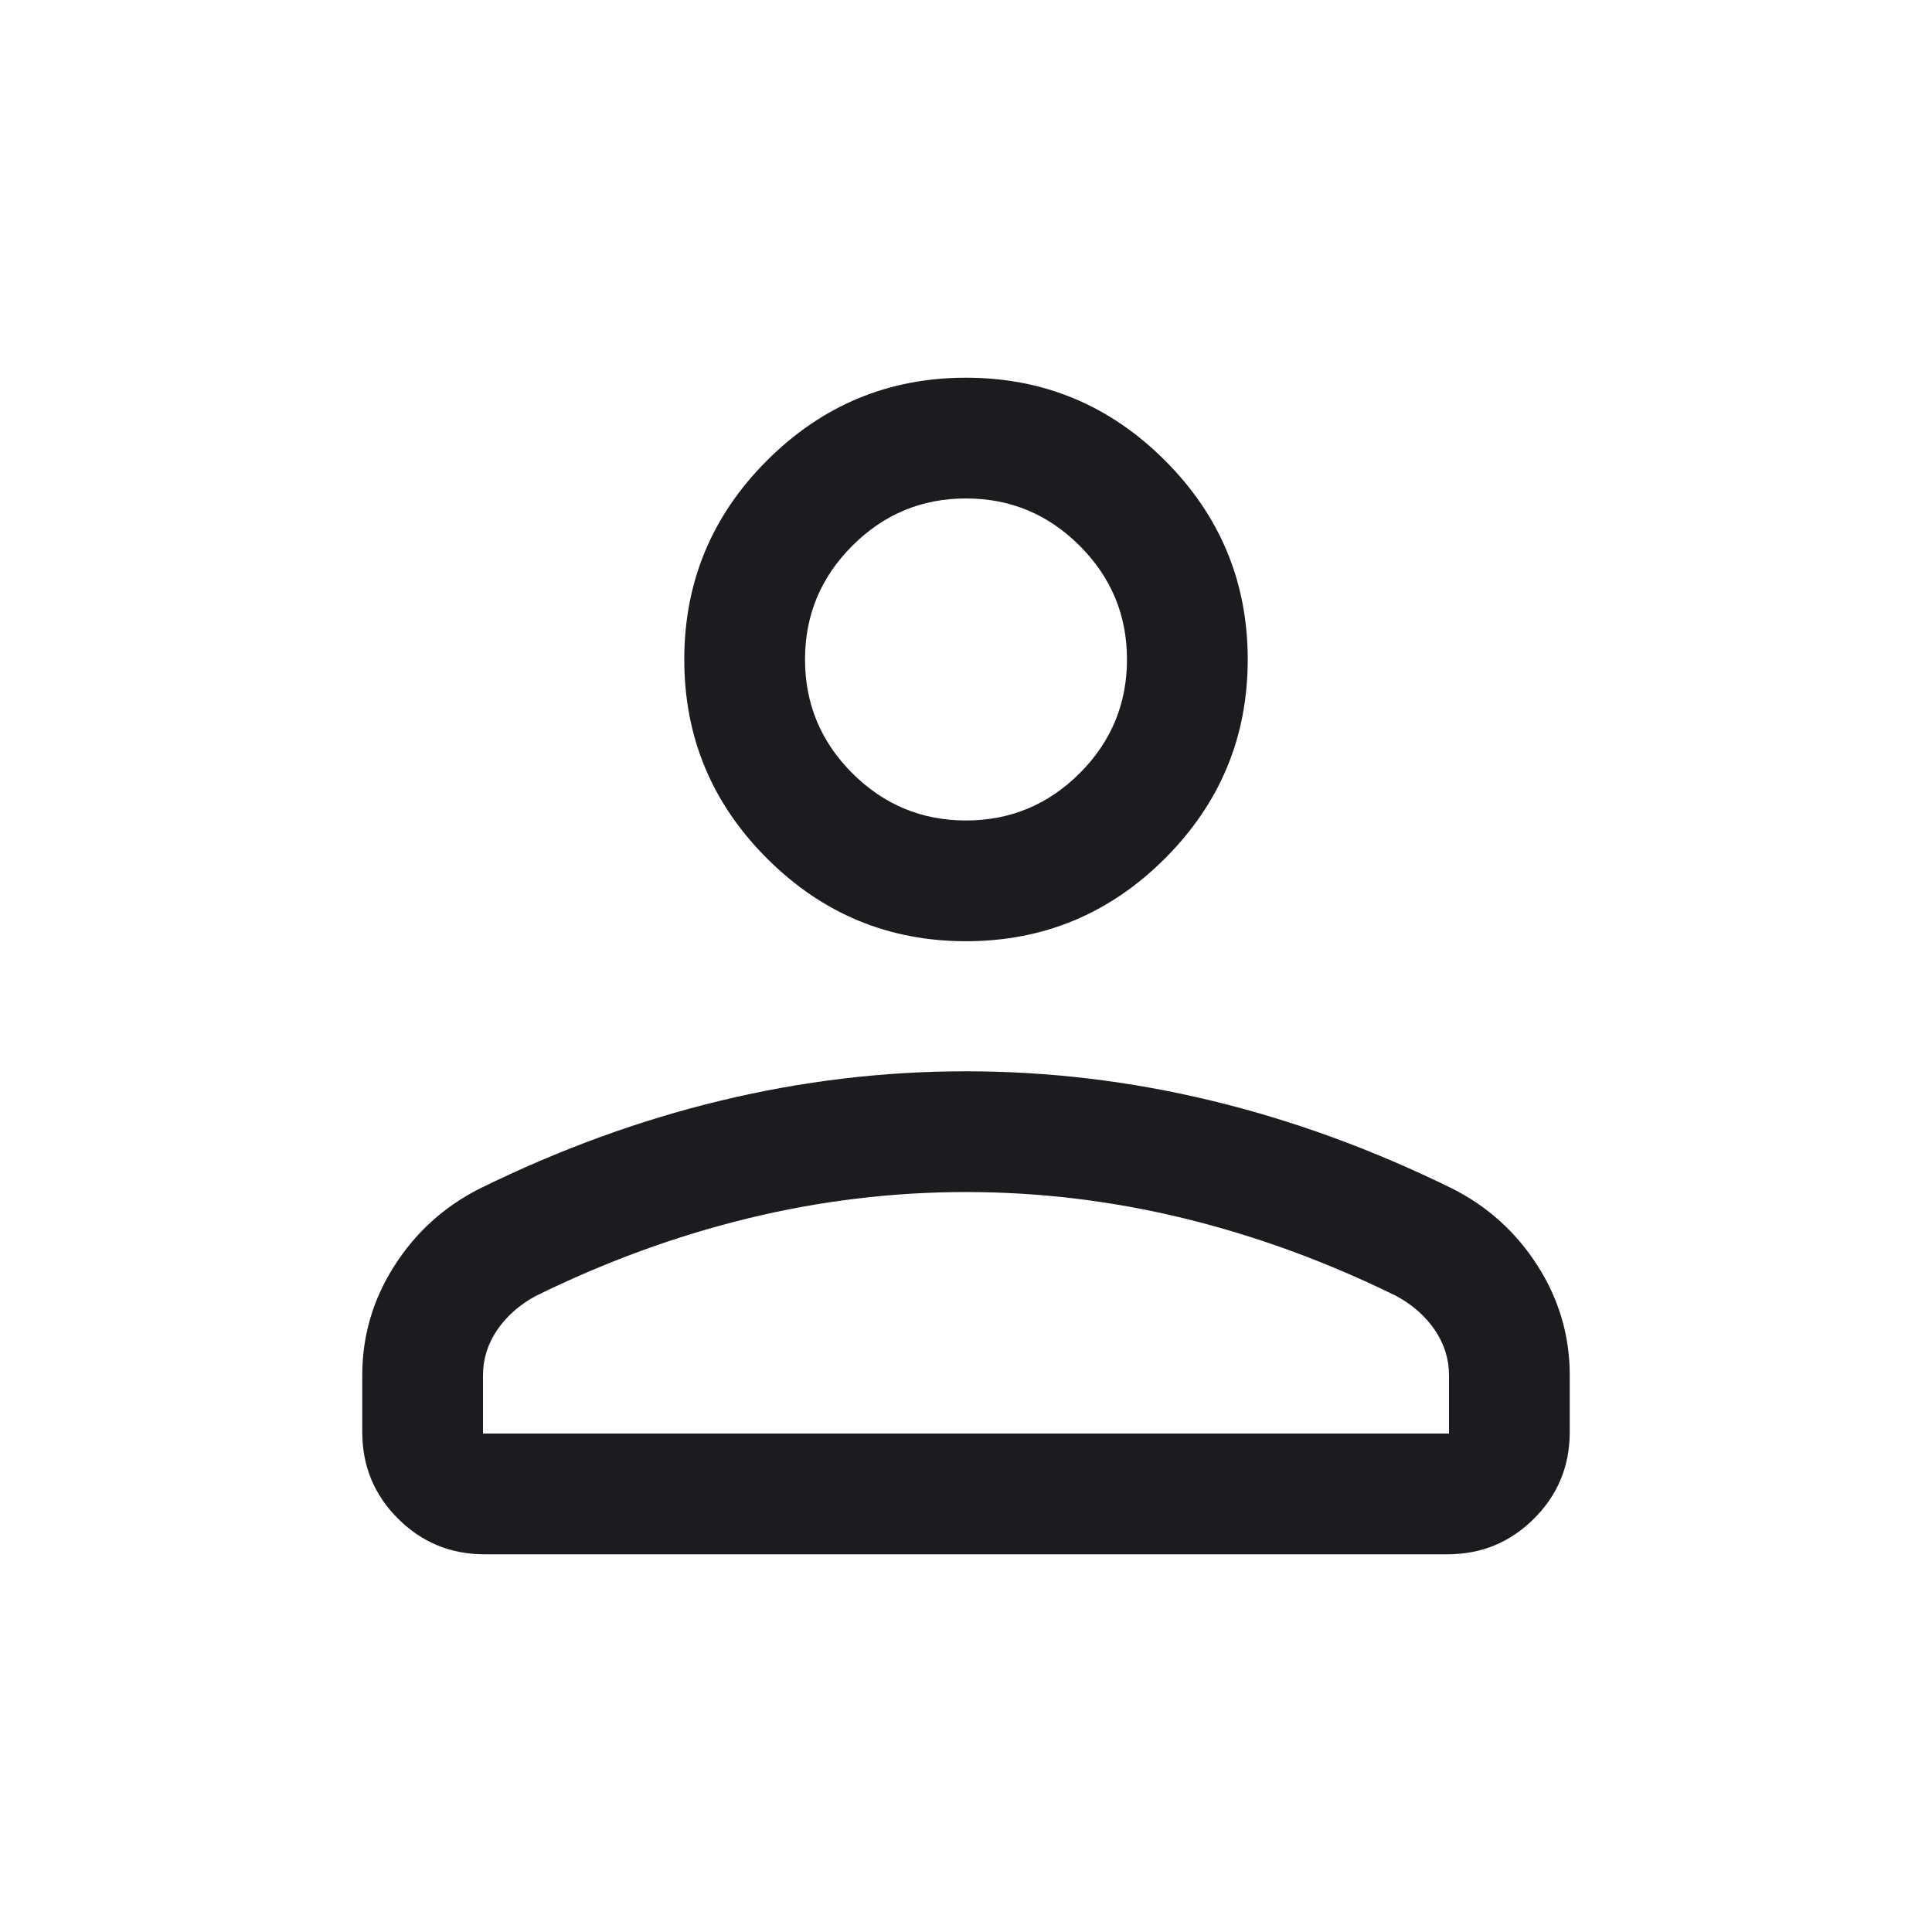 <svg width="28" height="28" viewBox="0 0 28 28" fill="none" xmlns="http://www.w3.org/2000/svg">
<mask id="mask0_446_1289" style="mask-type:alpha" maskUnits="userSpaceOnUse" x="0" y="0" width="28" height="28">
<rect width="28" height="28" fill="#D9D9D9"/>
</mask>
<g mask="url(#mask0_446_1289)">
<path d="M14 13.641C12.877 13.641 11.916 13.241 11.116 12.441C10.316 11.642 9.917 10.681 9.917 9.558C9.917 8.435 10.316 7.473 11.116 6.674C11.916 5.874 12.877 5.474 14 5.474C15.123 5.474 16.084 5.874 16.884 6.674C17.683 7.473 18.083 8.435 18.083 9.558C18.083 10.681 17.683 11.642 16.884 12.441C16.084 13.241 15.123 13.641 14 13.641ZM5.25 20.753V19.932C5.25 19.361 5.405 18.831 5.716 18.345C6.026 17.858 6.441 17.483 6.96 17.222C8.113 16.656 9.276 16.232 10.45 15.95C11.623 15.667 12.806 15.526 14 15.526C15.194 15.526 16.377 15.667 17.55 15.95C18.724 16.232 19.887 16.656 21.04 17.222C21.559 17.483 21.974 17.858 22.284 18.345C22.595 18.831 22.75 19.361 22.75 19.932V20.753C22.75 21.245 22.578 21.664 22.233 22.008C21.888 22.353 21.47 22.526 20.977 22.526H7.022C6.53 22.526 6.112 22.353 5.767 22.008C5.422 21.664 5.25 21.245 5.25 20.753ZM7 20.776H21V19.932C21 19.696 20.931 19.477 20.795 19.276C20.658 19.075 20.472 18.91 20.237 18.783C19.232 18.288 18.207 17.913 17.163 17.658C16.118 17.403 15.064 17.276 14 17.276C12.936 17.276 11.882 17.403 10.838 17.658C9.793 17.913 8.768 18.288 7.763 18.783C7.528 18.91 7.342 19.075 7.205 19.276C7.068 19.477 7 19.696 7 19.932V20.776ZM14 11.891C14.642 11.891 15.191 11.662 15.648 11.206C16.105 10.749 16.333 10.199 16.333 9.558C16.333 8.916 16.105 8.367 15.648 7.91C15.191 7.453 14.642 7.224 14 7.224C13.358 7.224 12.809 7.453 12.352 7.91C11.895 8.367 11.667 8.916 11.667 9.558C11.667 10.199 11.895 10.749 12.352 11.206C12.809 11.662 13.358 11.891 14 11.891Z" fill="#1C1B1F"/>
</g>
</svg>
